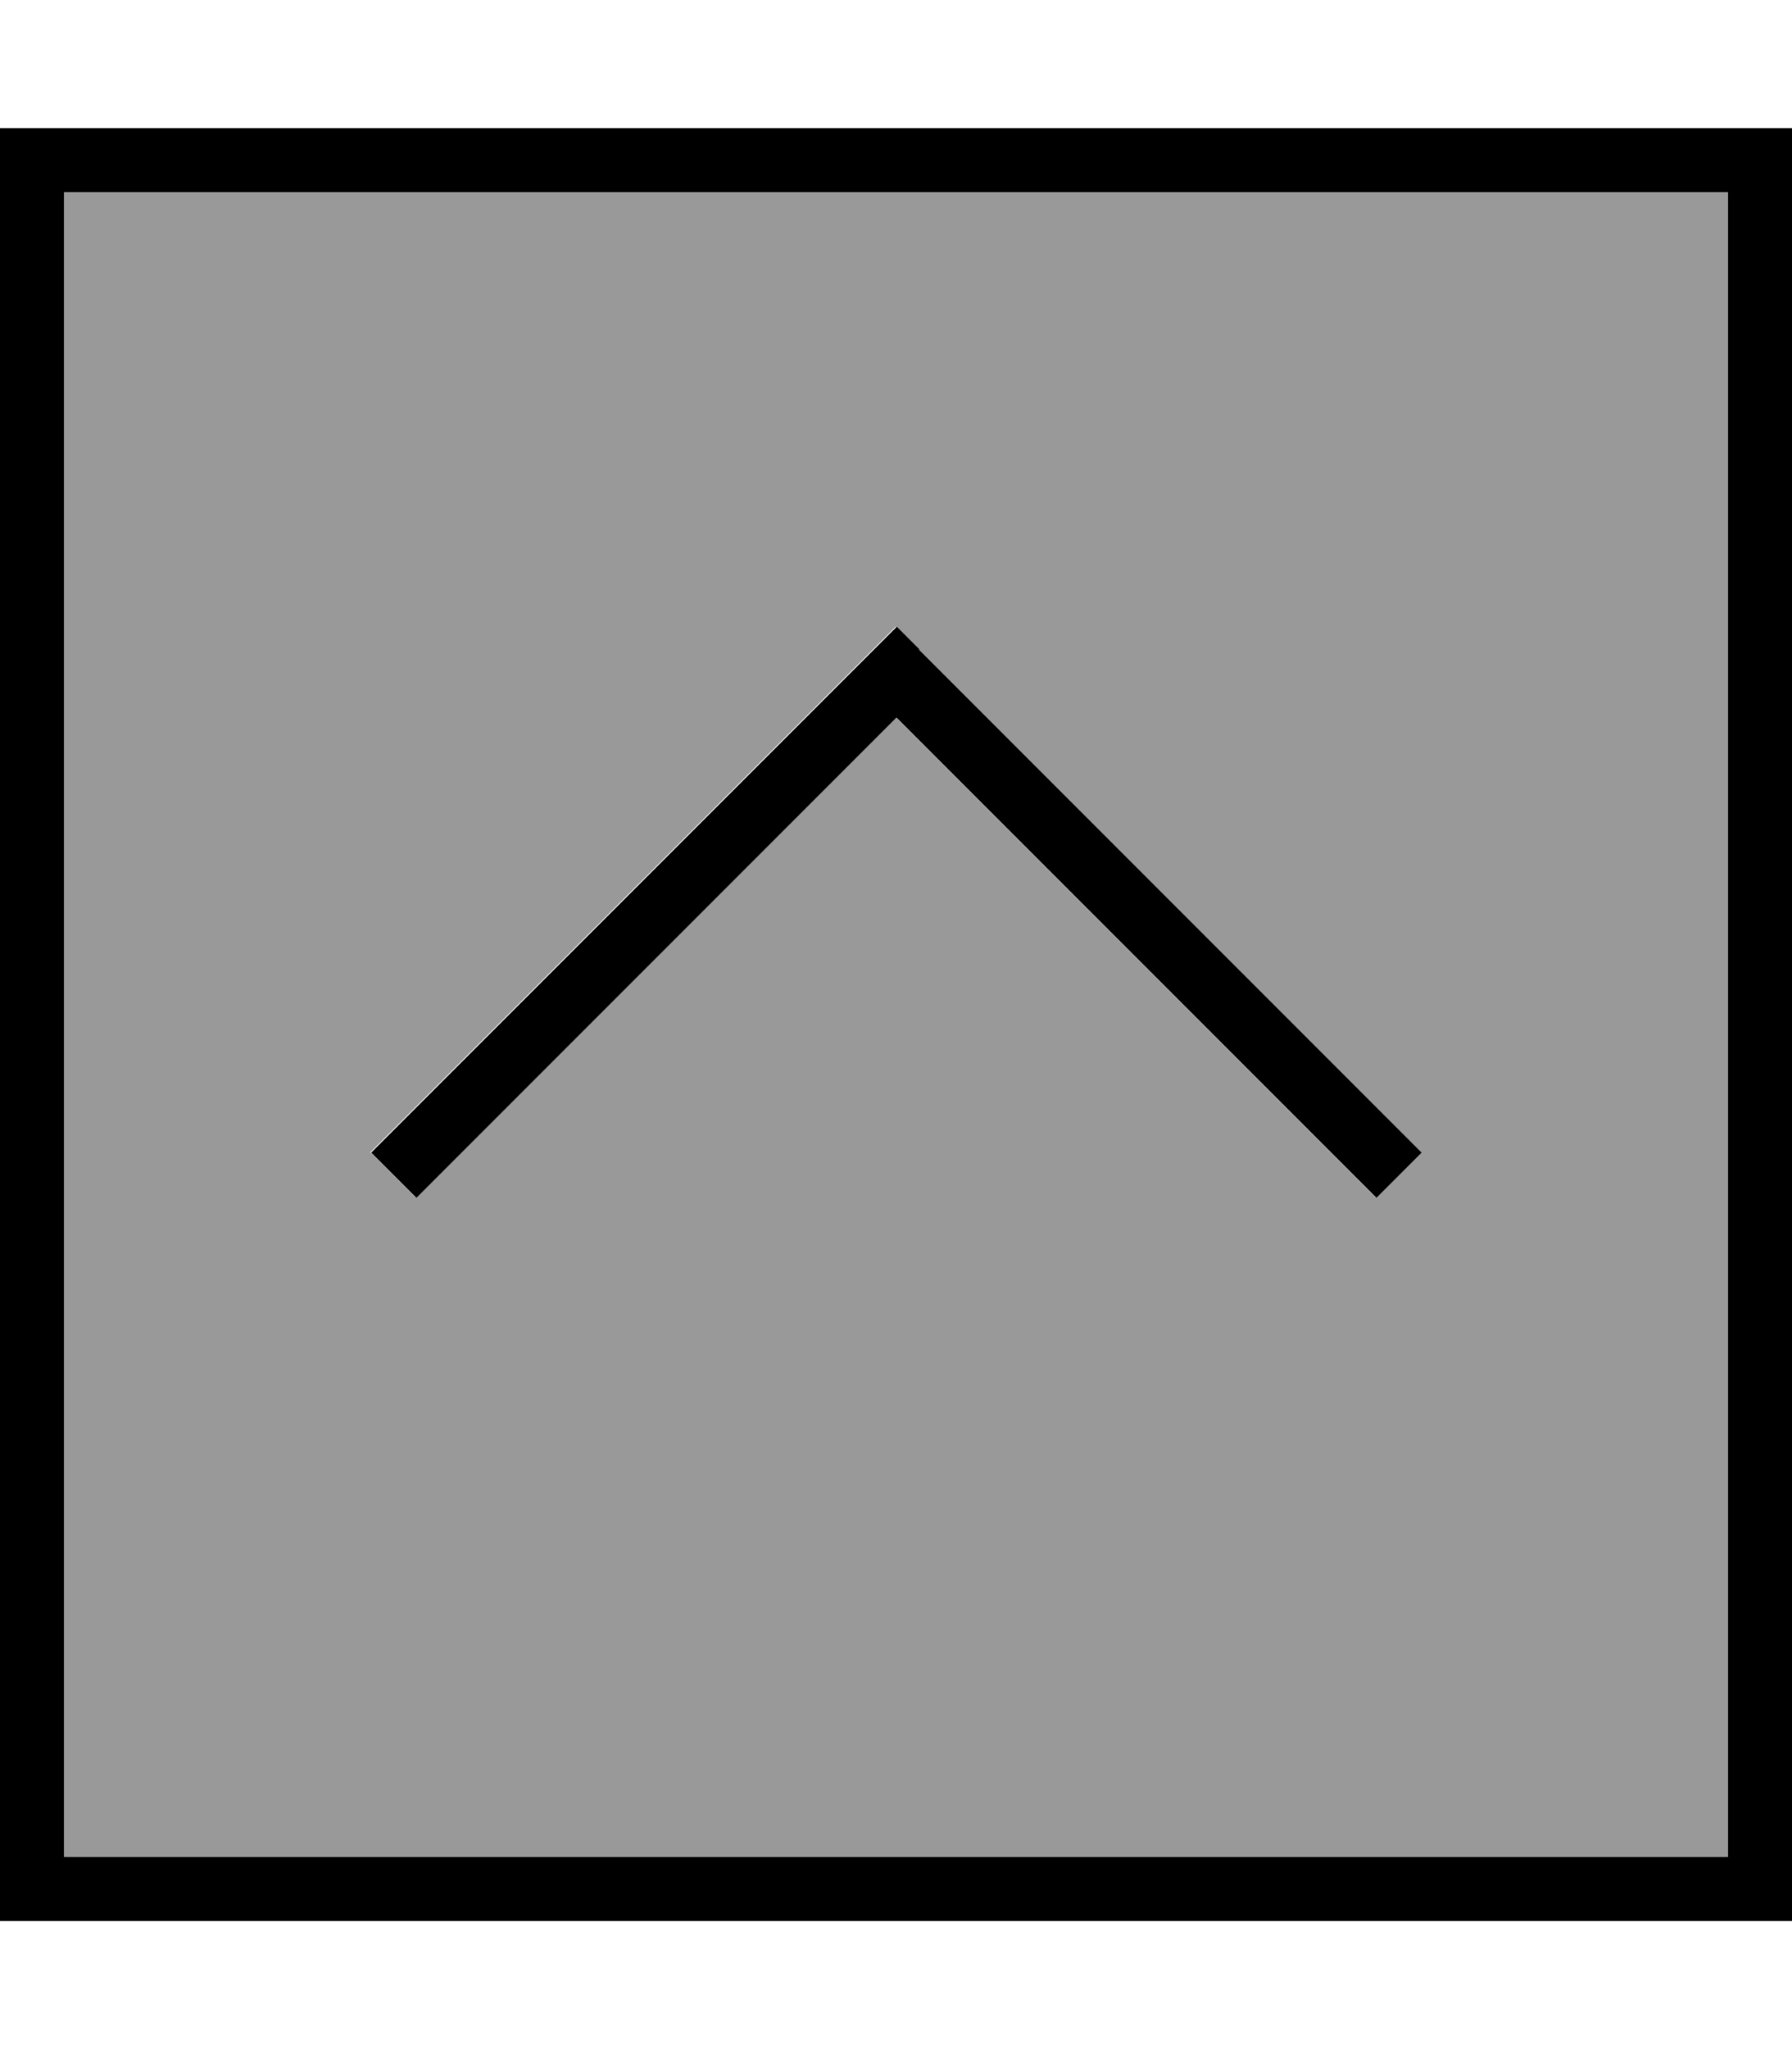 <svg xmlns="http://www.w3.org/2000/svg" viewBox="0 0 448 512"><!--! Font Awesome Pro 7.0.0 by @fontawesome - https://fontawesome.com License - https://fontawesome.com/license (Commercial License) Copyright 2025 Fonticons, Inc. --><path style="fill:currentColor;opacity:.4" d="M16 48l416 0 0 416-416 0 0-416zM92.7 288l11.3 11.3 5.7-5.7 114.3-114.3 114.3 114.3 5.7 5.7 11.3-11.3-5.7-5.7-120-120-5.7-5.7-5.7 5.7-120 120-5.7 5.7z"/><path style="fill:currentColor;opacity:1" d="M16 48l0 416 416 0 0-416-416 0zM0 32l448 0 0 448-448 0 0-448zM229.7 162.3l120 120 5.7 5.7-11.3 11.3-5.7-5.7-114.3-114.3-114.3 114.3-5.7 5.7-11.3-11.3 5.7-5.7 120-120 5.7-5.7 5.7 5.7z"/></svg>